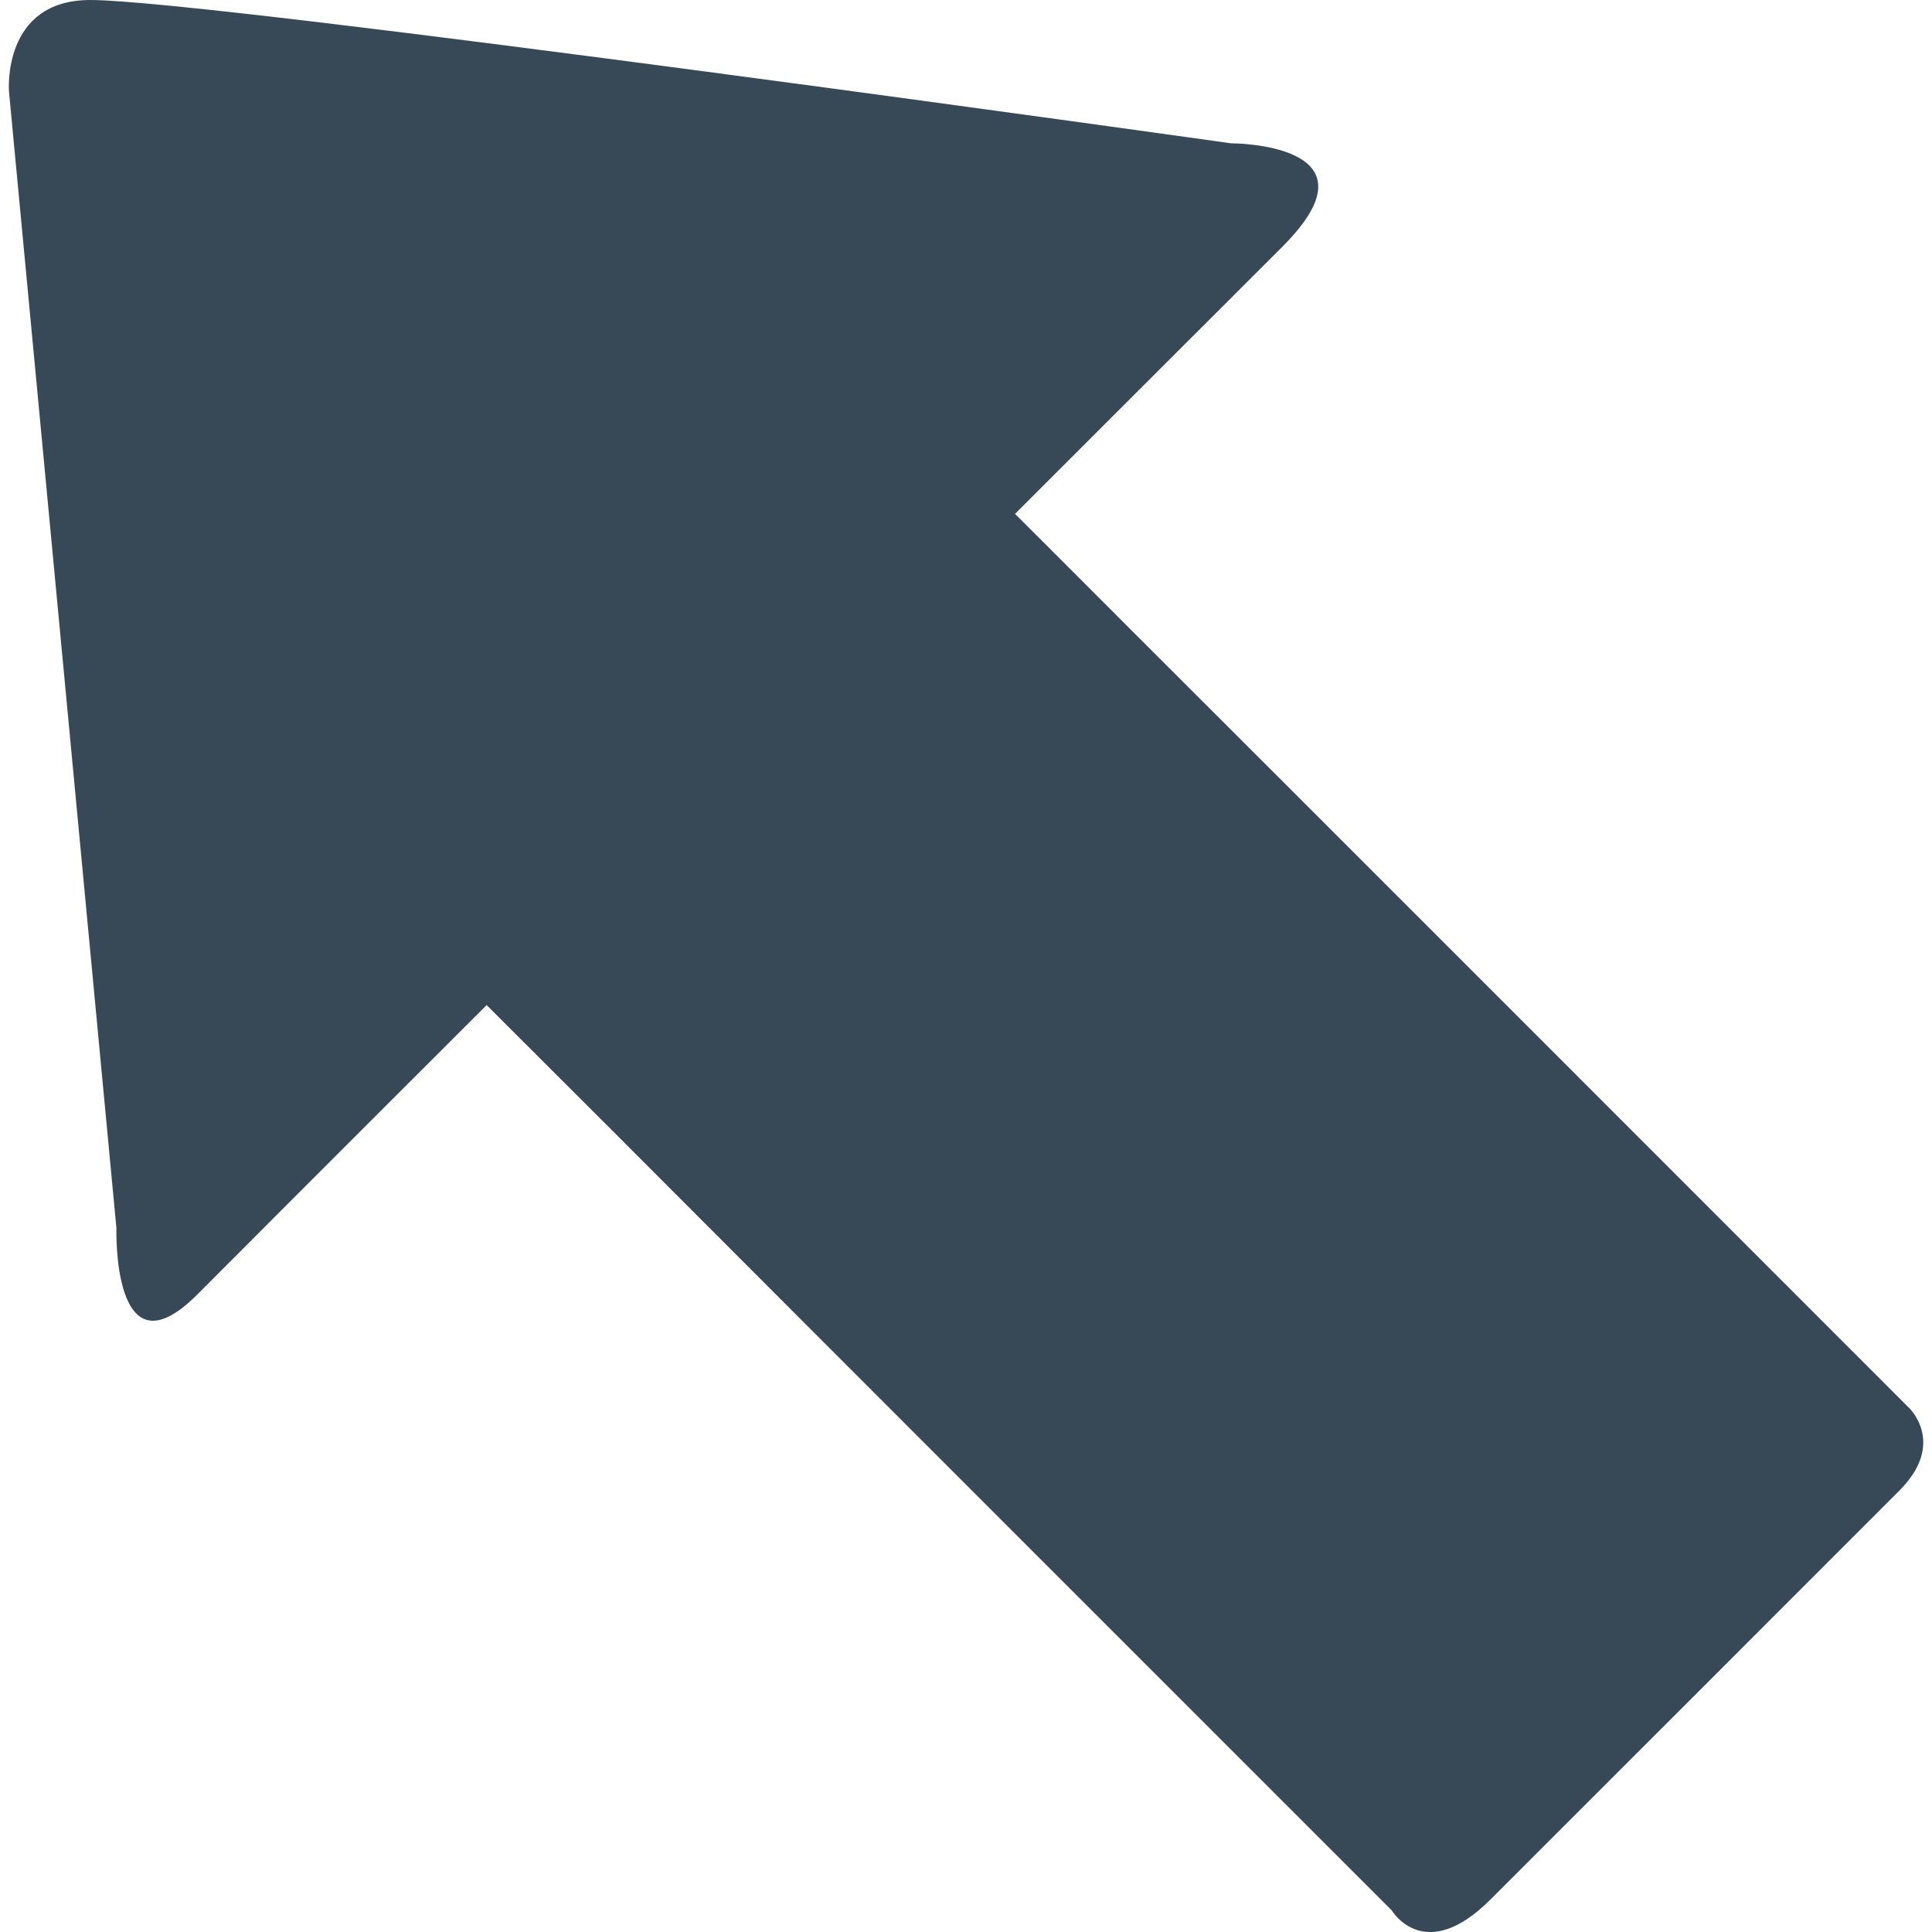 <?xml version="1.0"?>
<svg xmlns="http://www.w3.org/2000/svg" xmlns:xlink="http://www.w3.org/1999/xlink" version="1.1" id="Capa_1" x="0px" y="0px" viewBox="0 0 21.923 21.923" style="enable-background:new 0 0 21.923 21.923;" xml:space="preserve" width="512px" height="512px"><g><g>
	<path d="M21.662,15.975c-1.791-1.791-6.457-6.461-8.857-8.857c-0.779-0.781-1.287-1.287-1.287-1.287s1.865-1.865,3.039-3.037   c1.17-1.174-0.59-1.168-0.59-1.168S2.406,0,1.025,0C0.017,0,0.102,1.039,0.102,1.039l1.219,12.895c0,0-0.052,1.721,0.911,0.762   c0.963-0.967,3.29-3.291,3.29-3.291s0.568,0.568,1.436,1.434c2.48,2.486,6.998,7.002,8.836,8.84c0,0,0.371,0.629,1.125-0.131   c0.76-0.76,4.09-4.088,4.631-4.631C22.092,16.377,21.662,15.975,21.662,15.975z" data-original="#000000" class="active-path" data-old_color="#000000" fill="#374957"/>
	<g>
	</g>
	<g>
	</g>
	<g>
	</g>
	<g>
	</g>
	<g>
	</g>
	<g>
	</g>
	<g>
	</g>
	<g>
	</g>
	<g>
	</g>
	<g>
	</g>
	<g>
	</g>
	<g>
	</g>
	<g>
	</g>
	<g>
	</g>
	<g>
	</g>
</g></g> </svg>
